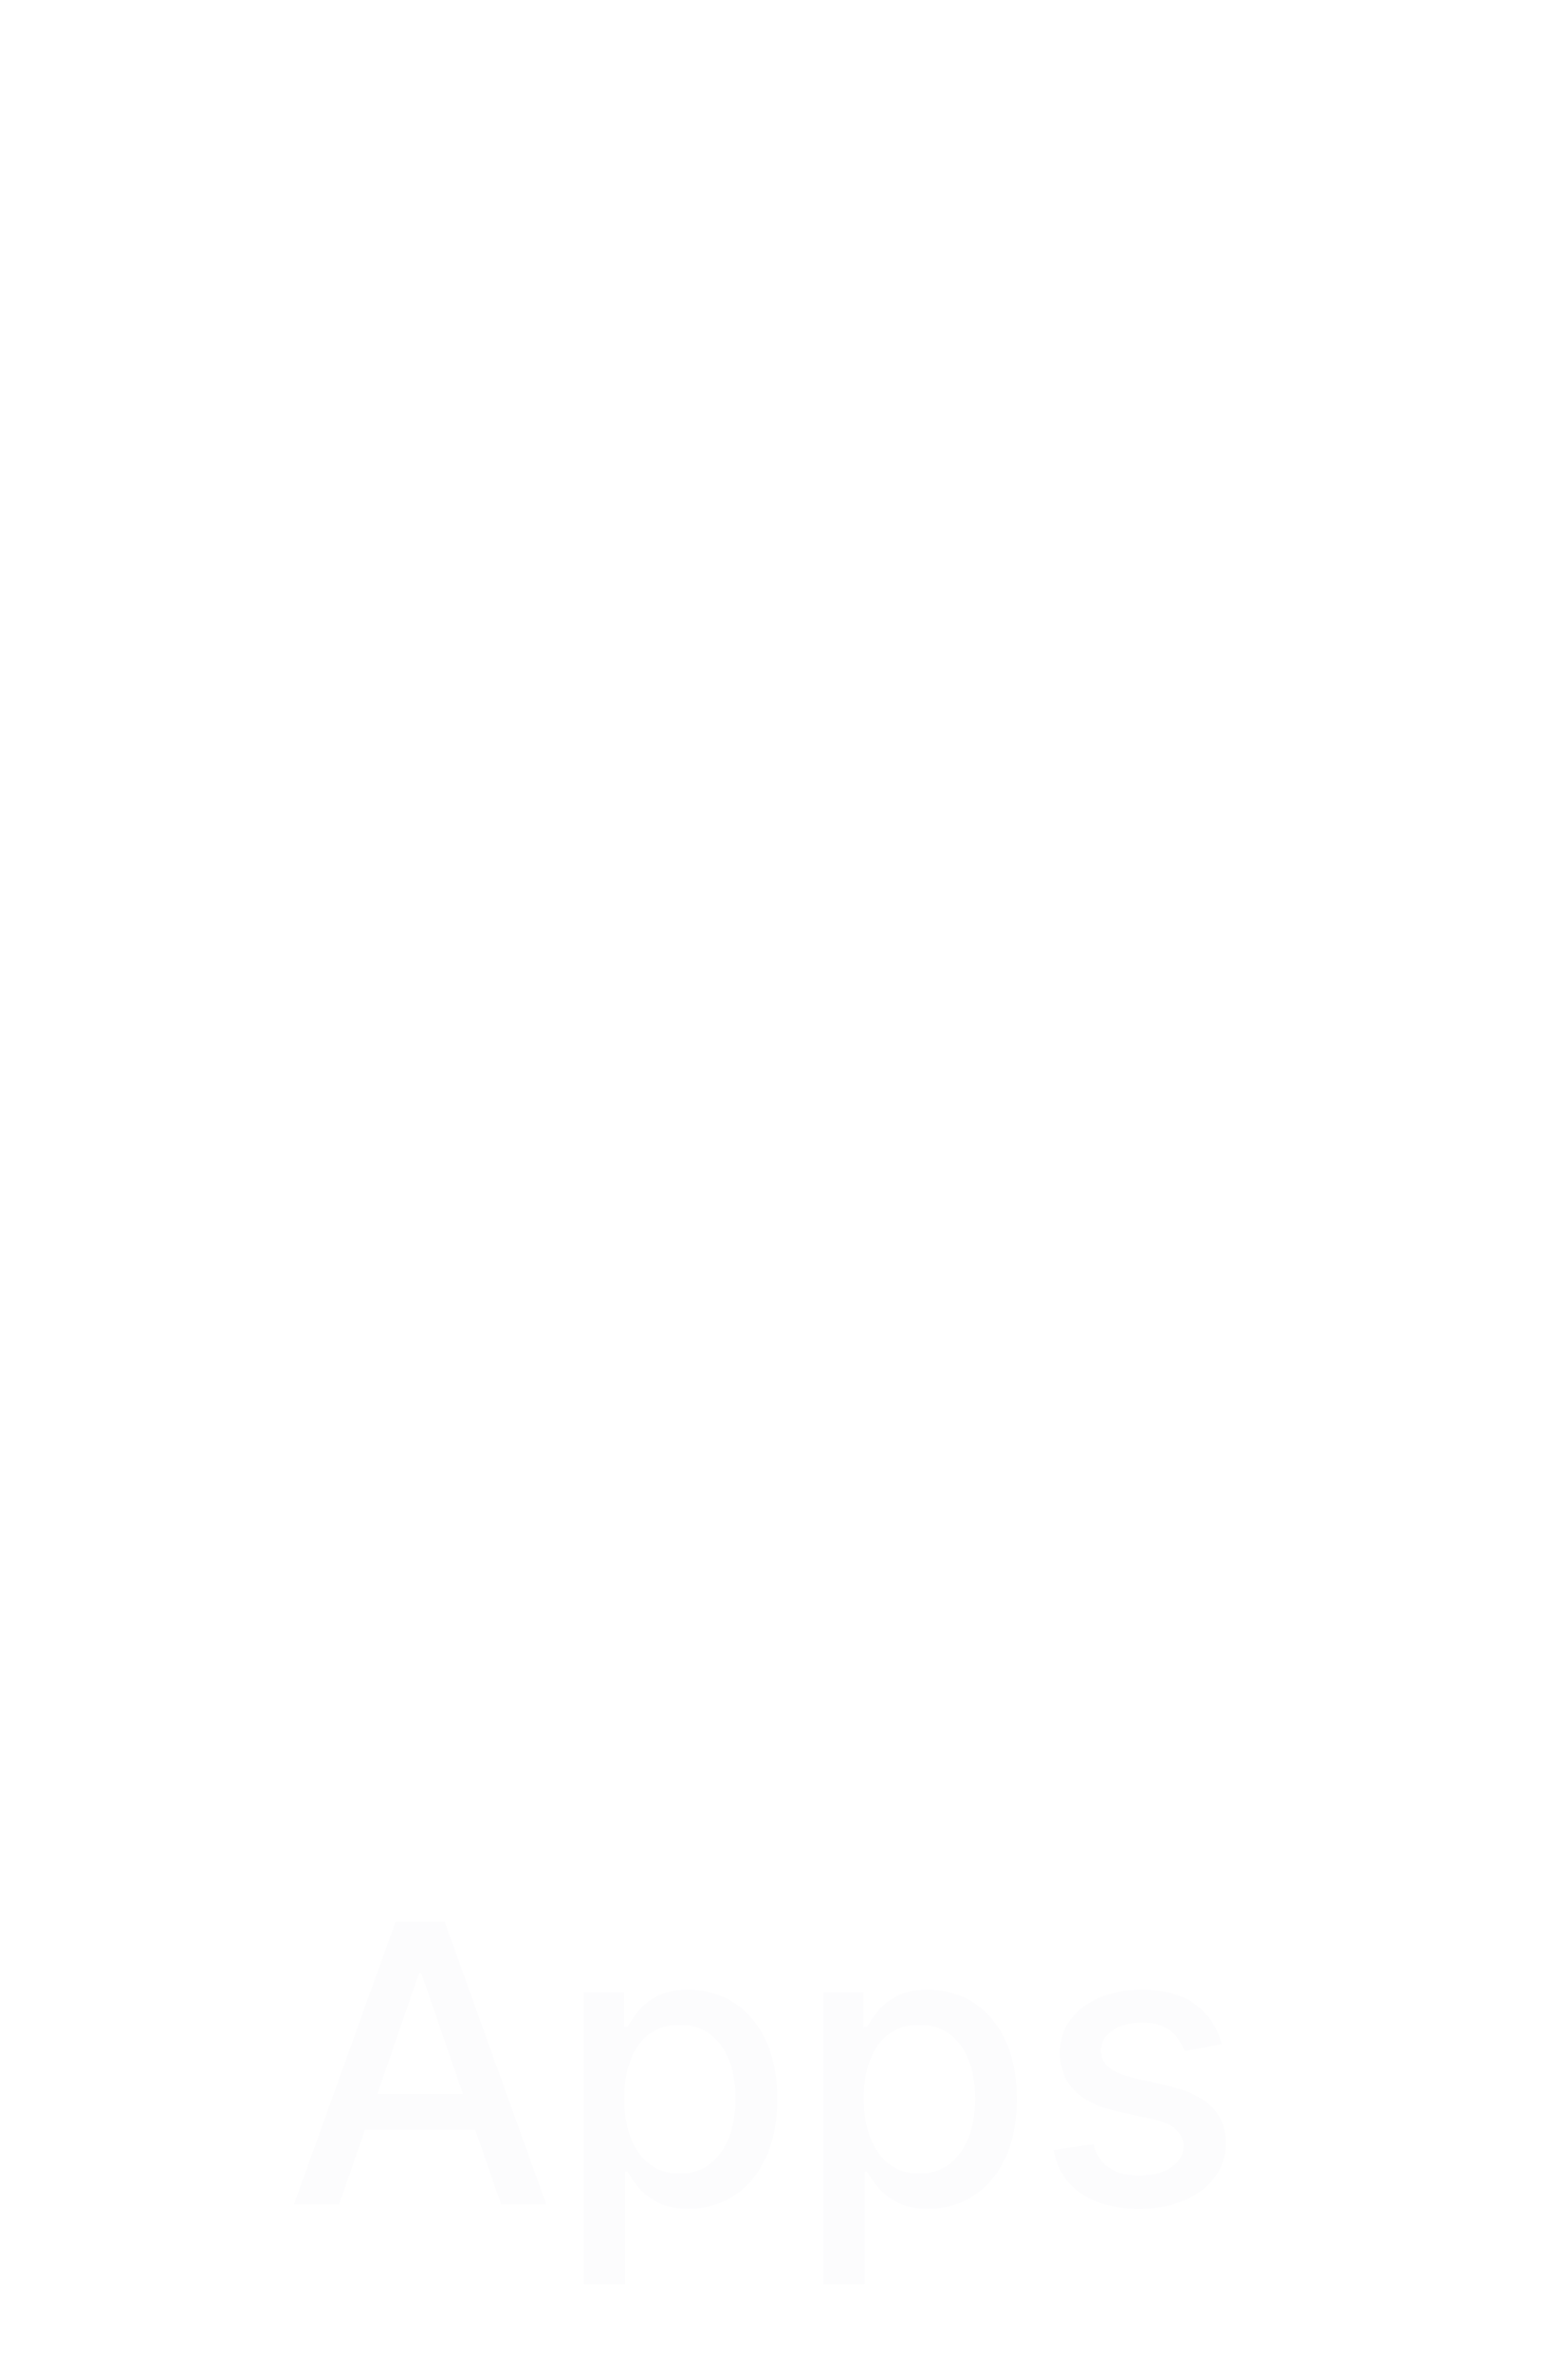 <svg width="43" height="65" viewBox="0 0 43 65" fill="none" xmlns="http://www.w3.org/2000/svg">
<g filter="url(#filter0_b_1_29639)">
<g clip-path="url(#clip0_1_29639)">
<path fill-rule="evenodd" clip-rule="evenodd" d="M43 0.496H0V43.496H43V0.496ZM13.309 12.918C12.819 12.918 12.422 13.315 12.422 13.805V20.016C12.422 20.506 12.819 20.904 13.309 20.904H19.52C20.01 20.904 20.407 20.506 20.407 20.016V13.805C20.407 13.315 20.01 12.918 19.52 12.918H13.309ZM14.196 19.129V14.693H18.633V19.129H14.196ZM23.069 12.918C22.579 12.918 22.182 13.315 22.182 13.805V20.016C22.182 20.506 22.579 20.904 23.069 20.904H29.28C29.77 20.904 30.167 20.506 30.167 20.016V13.805C30.167 13.315 29.77 12.918 29.28 12.918H23.069ZM23.956 19.129V14.693H28.393V19.129H23.956ZM13.309 22.678C12.819 22.678 12.422 23.075 12.422 23.565V29.776C12.422 30.266 12.819 30.664 13.309 30.664H19.52C20.01 30.664 20.407 30.266 20.407 29.776V23.565C20.407 23.075 20.01 22.678 19.52 22.678H13.309ZM14.196 28.889V24.453H18.633V28.889H14.196ZM23.069 22.678C22.579 22.678 22.182 23.075 22.182 23.565V29.776C22.182 30.266 22.579 30.664 23.069 30.664H29.28C29.77 30.664 30.167 30.266 30.167 29.776V23.565C30.167 23.075 29.77 22.678 29.28 22.678H23.069ZM23.956 28.889V24.453H28.393V28.889H23.956Z" fill="white"/>
</g>
</g>
<path d="M9.3 60.409H8.059L10.846 52.666H12.196L14.982 60.409H13.742L11.553 54.072H11.492L9.3 60.409ZM9.507 57.377H13.53V58.36H9.507V57.377ZM16.01 62.587V54.601H17.114V55.543H17.208C17.274 55.422 17.369 55.282 17.492 55.123C17.616 54.964 17.787 54.826 18.006 54.707C18.226 54.586 18.515 54.526 18.876 54.526C19.345 54.526 19.763 54.644 20.131 54.881C20.499 55.118 20.788 55.46 20.997 55.906C21.209 56.352 21.315 56.889 21.315 57.517C21.315 58.144 21.21 58.682 21.001 59.131C20.791 59.577 20.504 59.921 20.139 60.163C19.773 60.403 19.356 60.523 18.887 60.523C18.534 60.523 18.246 60.463 18.021 60.345C17.799 60.226 17.626 60.088 17.5 59.929C17.373 59.77 17.276 59.629 17.208 59.505H17.14V62.587H16.01ZM17.118 57.505C17.118 57.914 17.177 58.272 17.295 58.579C17.414 58.886 17.585 59.127 17.81 59.301C18.034 59.473 18.309 59.558 18.634 59.558C18.972 59.558 19.254 59.469 19.481 59.29C19.708 59.108 19.879 58.863 19.995 58.553C20.113 58.242 20.173 57.893 20.173 57.505C20.173 57.122 20.115 56.778 19.999 56.473C19.885 56.168 19.714 55.927 19.485 55.751C19.258 55.574 18.974 55.486 18.634 55.486C18.306 55.486 18.029 55.571 17.802 55.739C17.578 55.908 17.407 56.144 17.292 56.447C17.176 56.749 17.118 57.102 17.118 57.505ZM22.581 62.587V54.601H23.685V55.543H23.78C23.845 55.422 23.94 55.282 24.063 55.123C24.187 54.964 24.358 54.826 24.578 54.707C24.797 54.586 25.087 54.526 25.447 54.526C25.916 54.526 26.334 54.644 26.703 54.881C27.07 55.118 27.359 55.46 27.568 55.906C27.78 56.352 27.886 56.889 27.886 57.517C27.886 58.144 27.781 58.682 27.572 59.131C27.363 59.577 27.076 59.921 26.71 60.163C26.345 60.403 25.927 60.523 25.459 60.523C25.106 60.523 24.817 60.463 24.593 60.345C24.371 60.226 24.197 60.088 24.071 59.929C23.945 59.77 23.848 59.629 23.78 59.505H23.712V62.587H22.581ZM23.689 57.505C23.689 57.914 23.748 58.272 23.867 58.579C23.985 58.886 24.157 59.127 24.381 59.301C24.605 59.473 24.88 59.558 25.205 59.558C25.543 59.558 25.825 59.469 26.052 59.29C26.279 59.108 26.45 58.863 26.566 58.553C26.685 58.242 26.744 57.893 26.744 57.505C26.744 57.122 26.686 56.778 26.57 56.473C26.457 56.168 26.285 55.927 26.056 55.751C25.829 55.574 25.546 55.486 25.205 55.486C24.878 55.486 24.6 55.571 24.373 55.739C24.149 55.908 23.979 56.144 23.863 56.447C23.747 56.749 23.689 57.102 23.689 57.505ZM33.505 56.019L32.48 56.201C32.437 56.07 32.369 55.945 32.276 55.827C32.185 55.708 32.061 55.611 31.905 55.535C31.749 55.46 31.553 55.422 31.319 55.422C30.999 55.422 30.732 55.494 30.517 55.637C30.303 55.779 30.196 55.961 30.196 56.186C30.196 56.38 30.268 56.536 30.412 56.654C30.555 56.773 30.787 56.87 31.107 56.946L32.03 57.157C32.564 57.281 32.962 57.471 33.225 57.728C33.487 57.985 33.618 58.319 33.618 58.73C33.618 59.078 33.517 59.388 33.315 59.66C33.116 59.93 32.838 60.142 32.48 60.296C32.124 60.449 31.712 60.526 31.244 60.526C30.593 60.526 30.062 60.388 29.652 60.11C29.241 59.831 28.989 59.434 28.895 58.919L29.988 58.753C30.056 59.038 30.196 59.253 30.408 59.4C30.62 59.543 30.896 59.615 31.236 59.615C31.606 59.615 31.903 59.538 32.124 59.384C32.346 59.228 32.457 59.038 32.457 58.813C32.457 58.632 32.389 58.48 32.253 58.356C32.119 58.232 31.914 58.139 31.637 58.076L30.654 57.861C30.112 57.737 29.711 57.541 29.451 57.271C29.194 57.001 29.066 56.66 29.066 56.246C29.066 55.903 29.161 55.603 29.353 55.346C29.544 55.089 29.809 54.889 30.147 54.745C30.485 54.599 30.872 54.526 31.308 54.526C31.935 54.526 32.429 54.662 32.79 54.934C33.15 55.204 33.389 55.566 33.505 56.019Z" fill="#FCFCFD"/>
<defs>
<filter id="filter0_b_1_29639" x="-50.672" y="-50.176" width="143.933" height="143.933" filterUnits="userSpaceOnUse" color-interpolation-filters="sRGB">
<feFlood flood-opacity="0" result="BackgroundImageFix"/>
<feGaussianBlur in="BackgroundImageFix" stdDeviation="25.336"/>
<feComposite in2="SourceAlpha" operator="in" result="effect1_backgroundBlur_1_29639"/>
<feBlend mode="normal" in="SourceGraphic" in2="effect1_backgroundBlur_1_29639" result="shape"/>
</filter>
<clipPath id="clip0_1_29639">
<rect y="0.496" width="42.589" height="42.589" rx="21.295" fill="white"/>
</clipPath>
</defs>
</svg>
